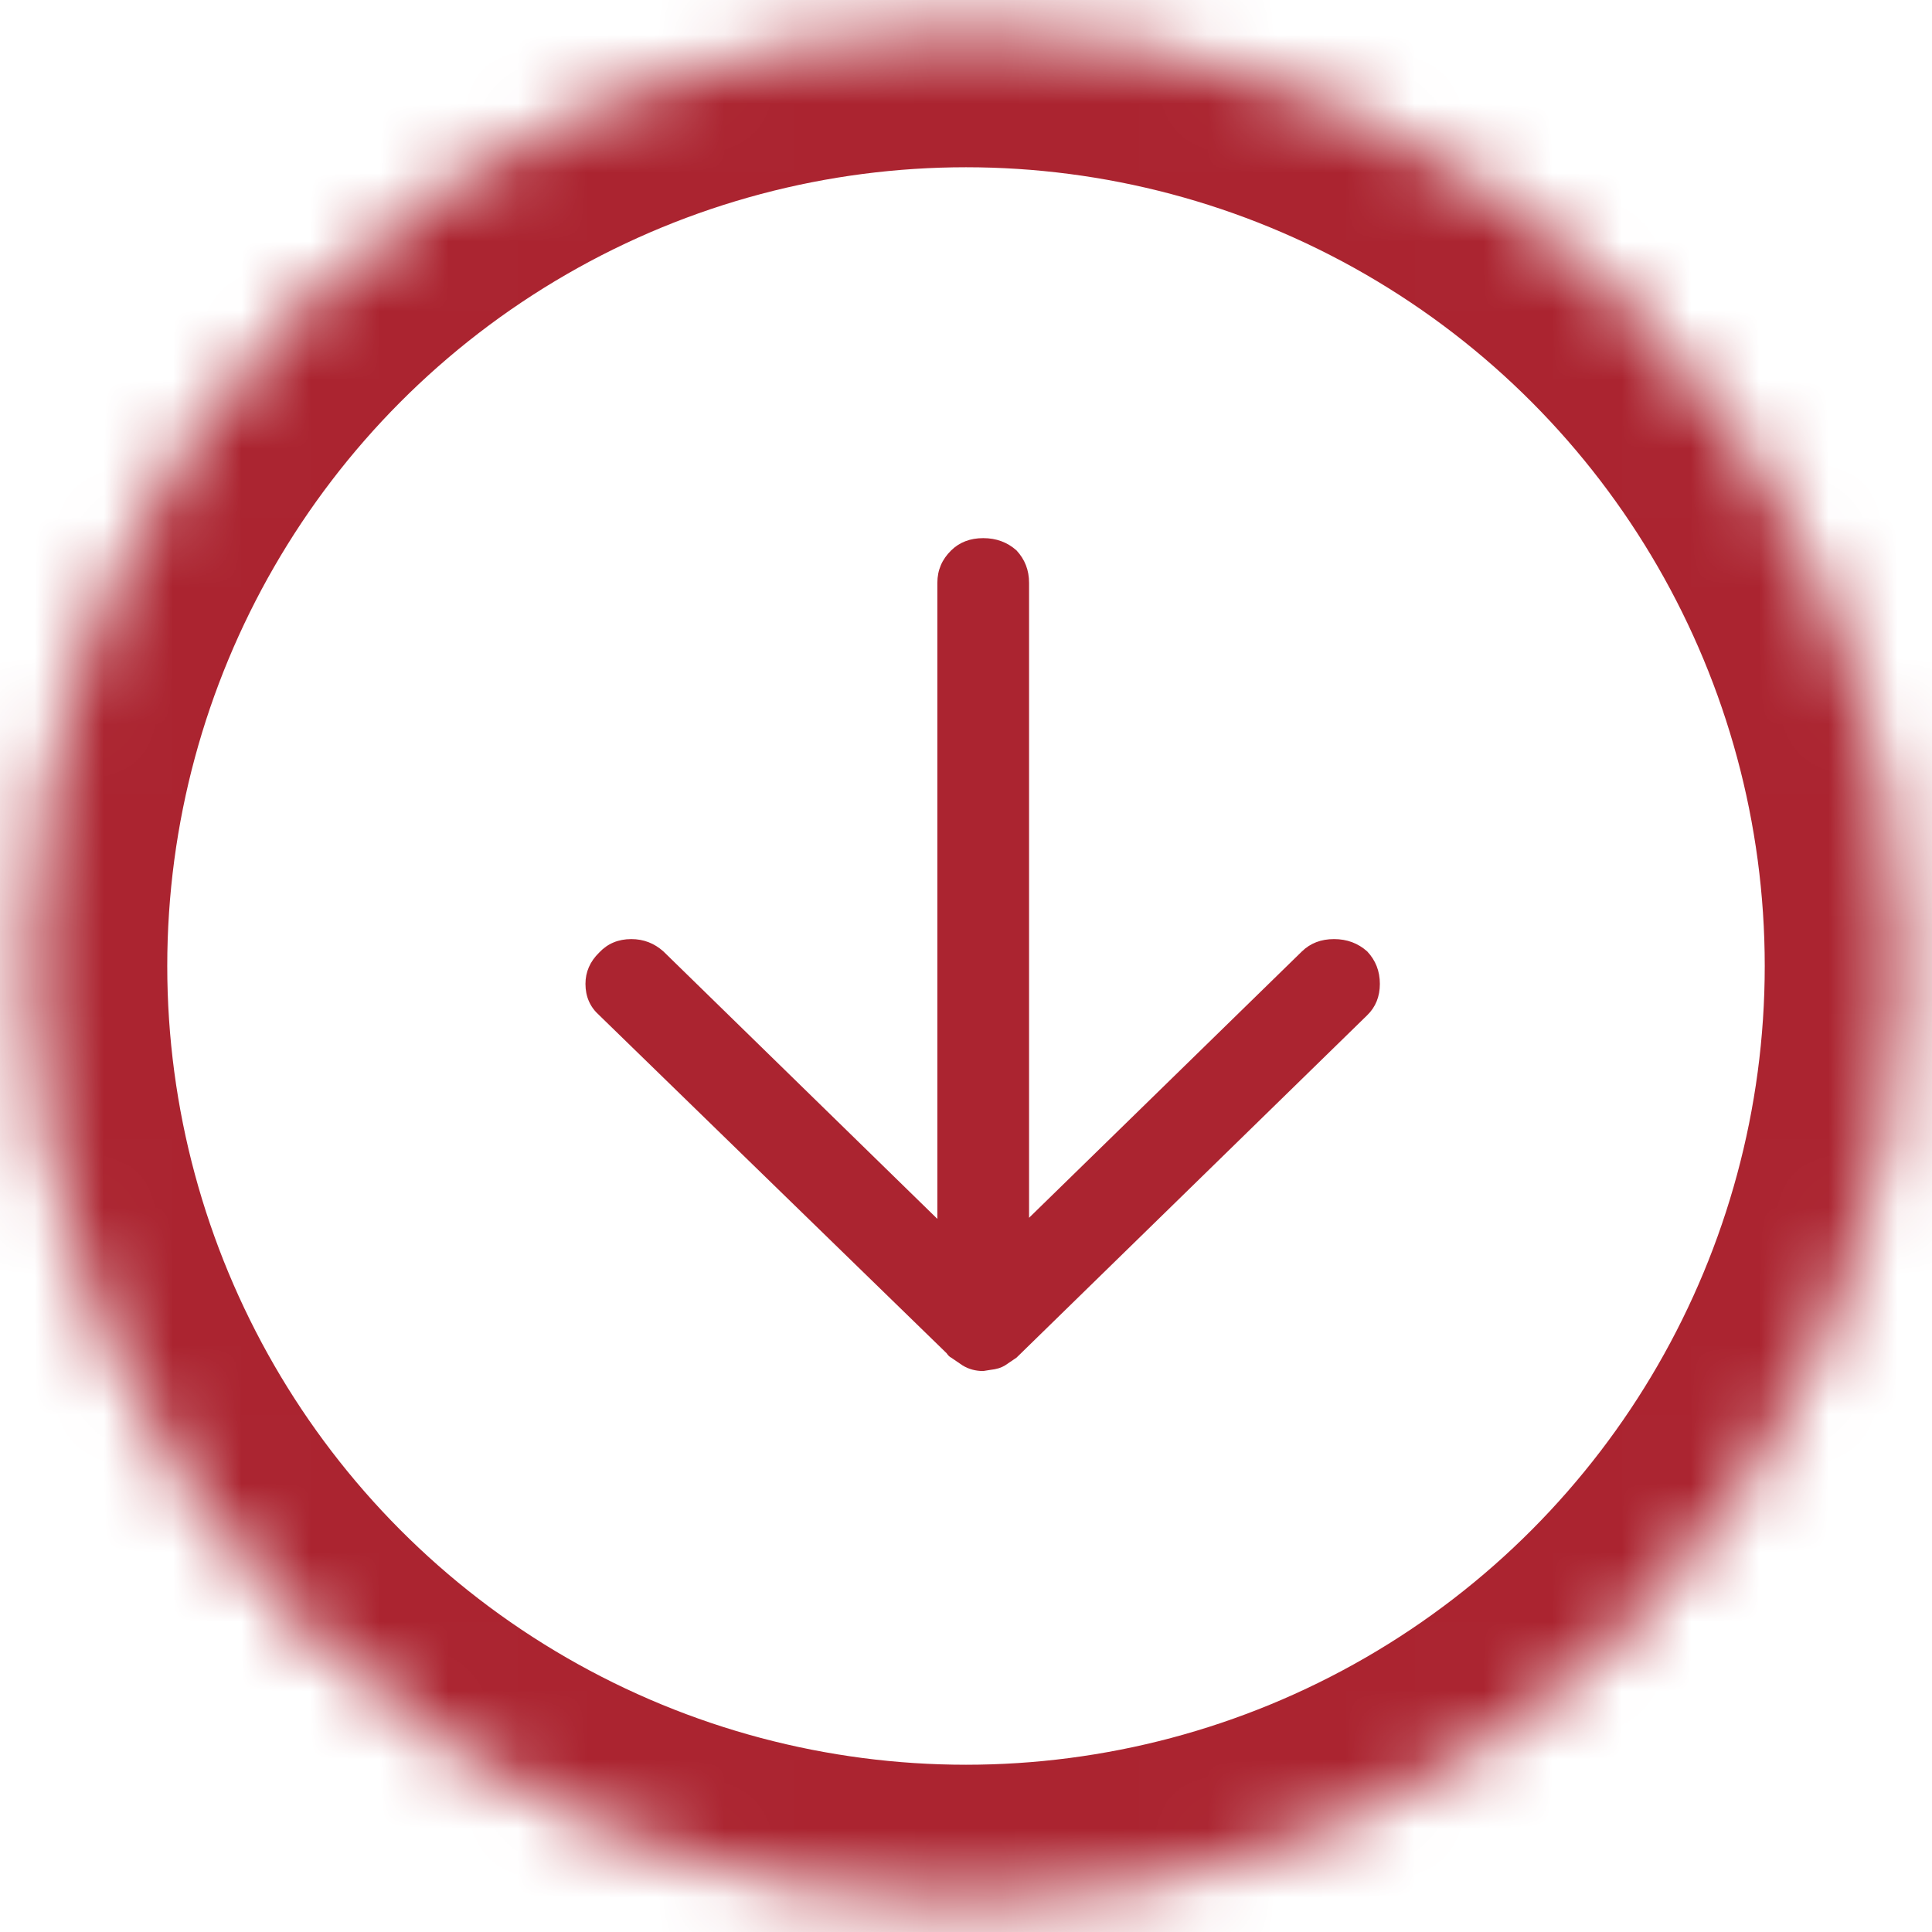 <?xml version="1.0" encoding="UTF-8" standalone="no"?>
<svg width="28px" height="28px" viewBox="0 0 28 28" version="1.1" xmlns="http://www.w3.org/2000/svg" xmlns:xlink="http://www.w3.org/1999/xlink">
    <!-- Generator: Sketch 42 (36781) - http://www.bohemiancoding.com/sketch -->
    <title>Group 4</title>
    <desc>Created with Sketch.</desc>
    <defs>
        <ellipse id="path-1" cx="14" cy="14" rx="13.576" ry="13.576"></ellipse>
        <mask id="mask-2" maskContentUnits="userSpaceOnUse" maskUnits="objectBoundingBox" x="0" y="0" width="27.152" height="27.152" fill="white">
            <use xlink:href="#path-1"></use>
        </mask>
    </defs>
    <g id="Page-1" stroke="none" stroke-width="1" fill="none" fill-rule="evenodd">
        <g id="Desktop-HD-Downloads" transform="translate(-362, -1097)">
            <g id="Group-3-Copy" transform="translate(314, 824)">
                <g id="Group-4" transform="translate(48, 273)">
                    <g>
                        <use id="Oval-42" stroke="#AB2430" mask="url(#mask-2)" stroke-width="4" xlink:href="#path-1"></use>
                        <path d="M18.868,13.789 L14.914,17.649 L14.914,8.447 C14.914,8.263 14.853,8.107 14.732,7.977 C14.599,7.858 14.438,7.799 14.25,7.799 C14.062,7.799 13.906,7.858 13.785,7.977 C13.652,8.107 13.585,8.263 13.585,8.447 L13.585,17.665 L9.615,13.789 C9.482,13.67 9.327,13.61 9.149,13.61 C8.961,13.61 8.806,13.675 8.684,13.805 C8.551,13.935 8.485,14.086 8.485,14.259 C8.485,14.443 8.551,14.594 8.684,14.713 L13.718,19.611 C13.74,19.643 13.762,19.665 13.785,19.676 C13.84,19.714 13.895,19.751 13.951,19.789 C14.039,19.843 14.139,19.87 14.25,19.87 C14.283,19.865 14.316,19.86 14.349,19.854 C14.449,19.843 14.51,19.822 14.565,19.789 C14.621,19.751 14.676,19.714 14.732,19.676 L19.815,14.713 C19.937,14.594 19.998,14.443 19.998,14.259 C19.998,14.075 19.937,13.919 19.815,13.789 C19.682,13.67 19.522,13.61 19.334,13.61 C19.145,13.61 18.99,13.67 18.868,13.789 Z" id="Shape" fill="#AB2430"></path>
                    </g>
                </g>
            </g>
        </g>
    </g>
</svg>
